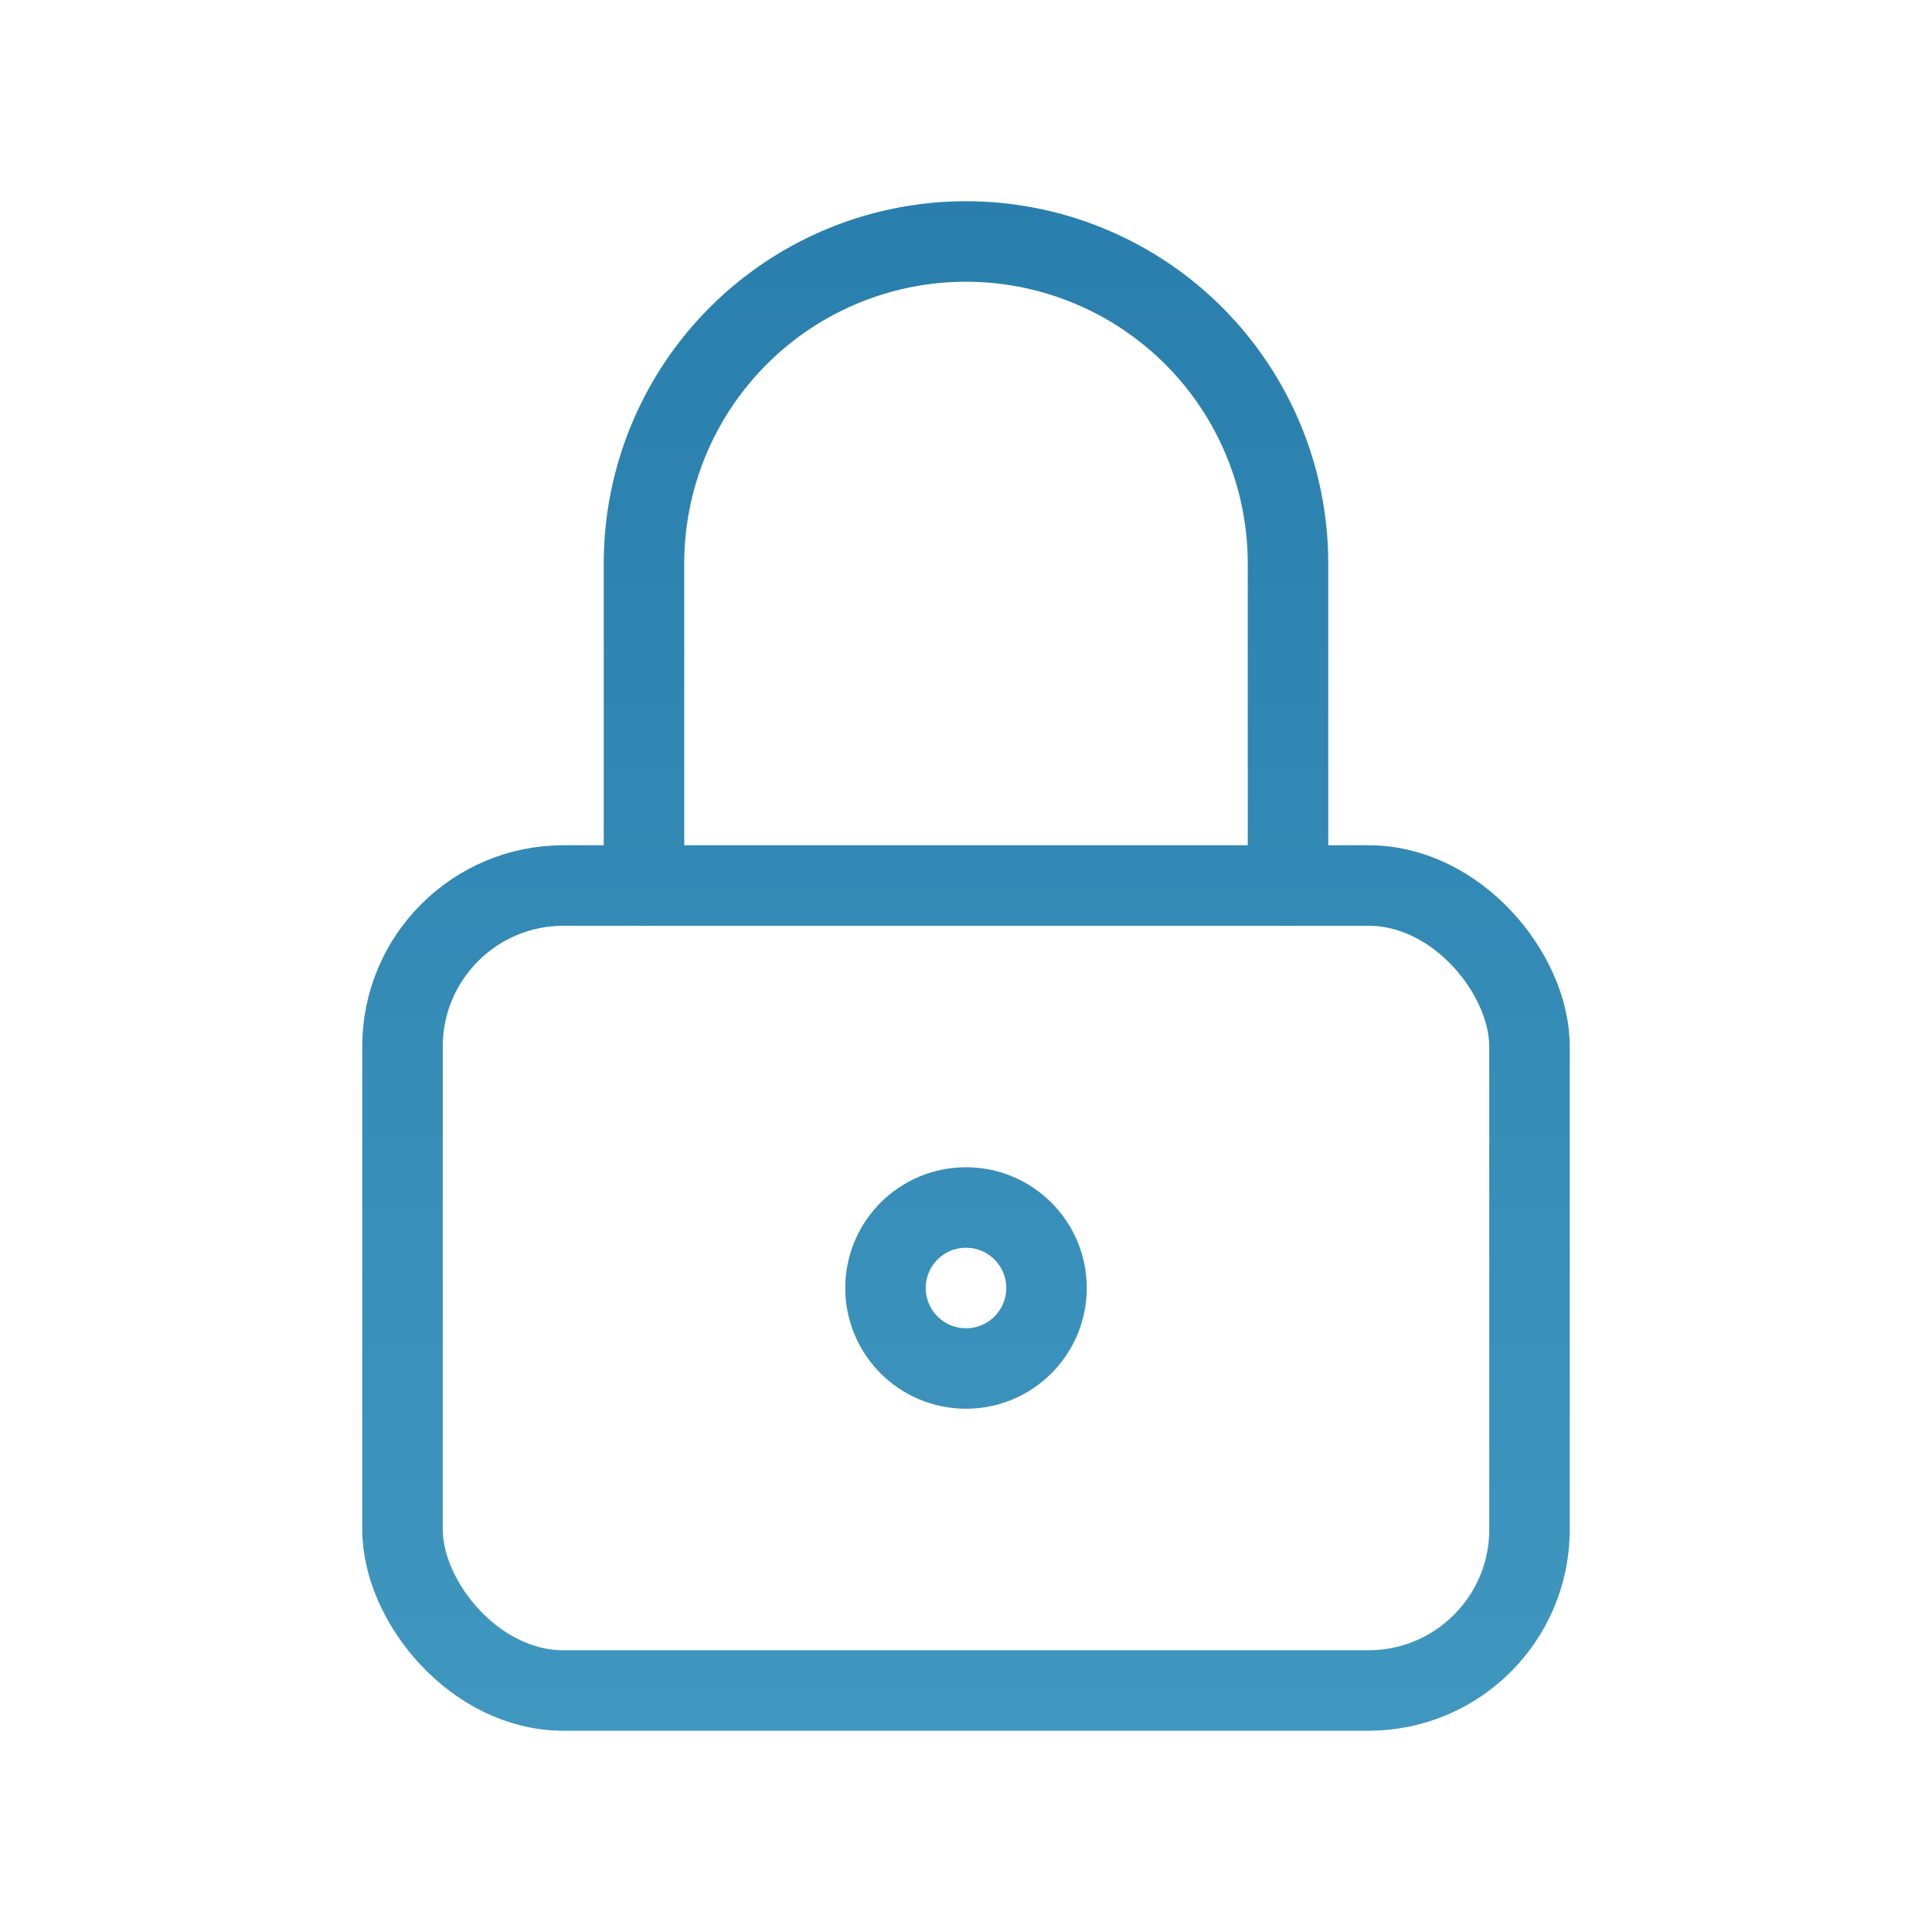 <svg xmlns="http://www.w3.org/2000/svg" class="icon icon-tabler icon-tabler-lock" width="60" height="60" viewBox="0 0 24 24" stroke-width="1" stroke="url('#secure')" fill="none" stroke-linecap="round" stroke-linejoin="round">
  <path stroke="none" d="M0 0h24v24H0z" fill="none"/>
  <rect x="5" y="11" width="14" height="10" rx="2" />
  <circle cx="12" cy="16" r="1" />
  <path d="M8 11v-4a4 4 0 0 1 8 0v4" />
  <defs>
    <linearGradient id="secure" x1="21.5" y1="0" x2="21.5" y2="48" gradientUnits="userSpaceOnUse">
    <stop stop-color="#267BAA"/>
    <stop offset="1" stop-color="#5EBADA"/>
    </linearGradient>
  </defs>
</svg>